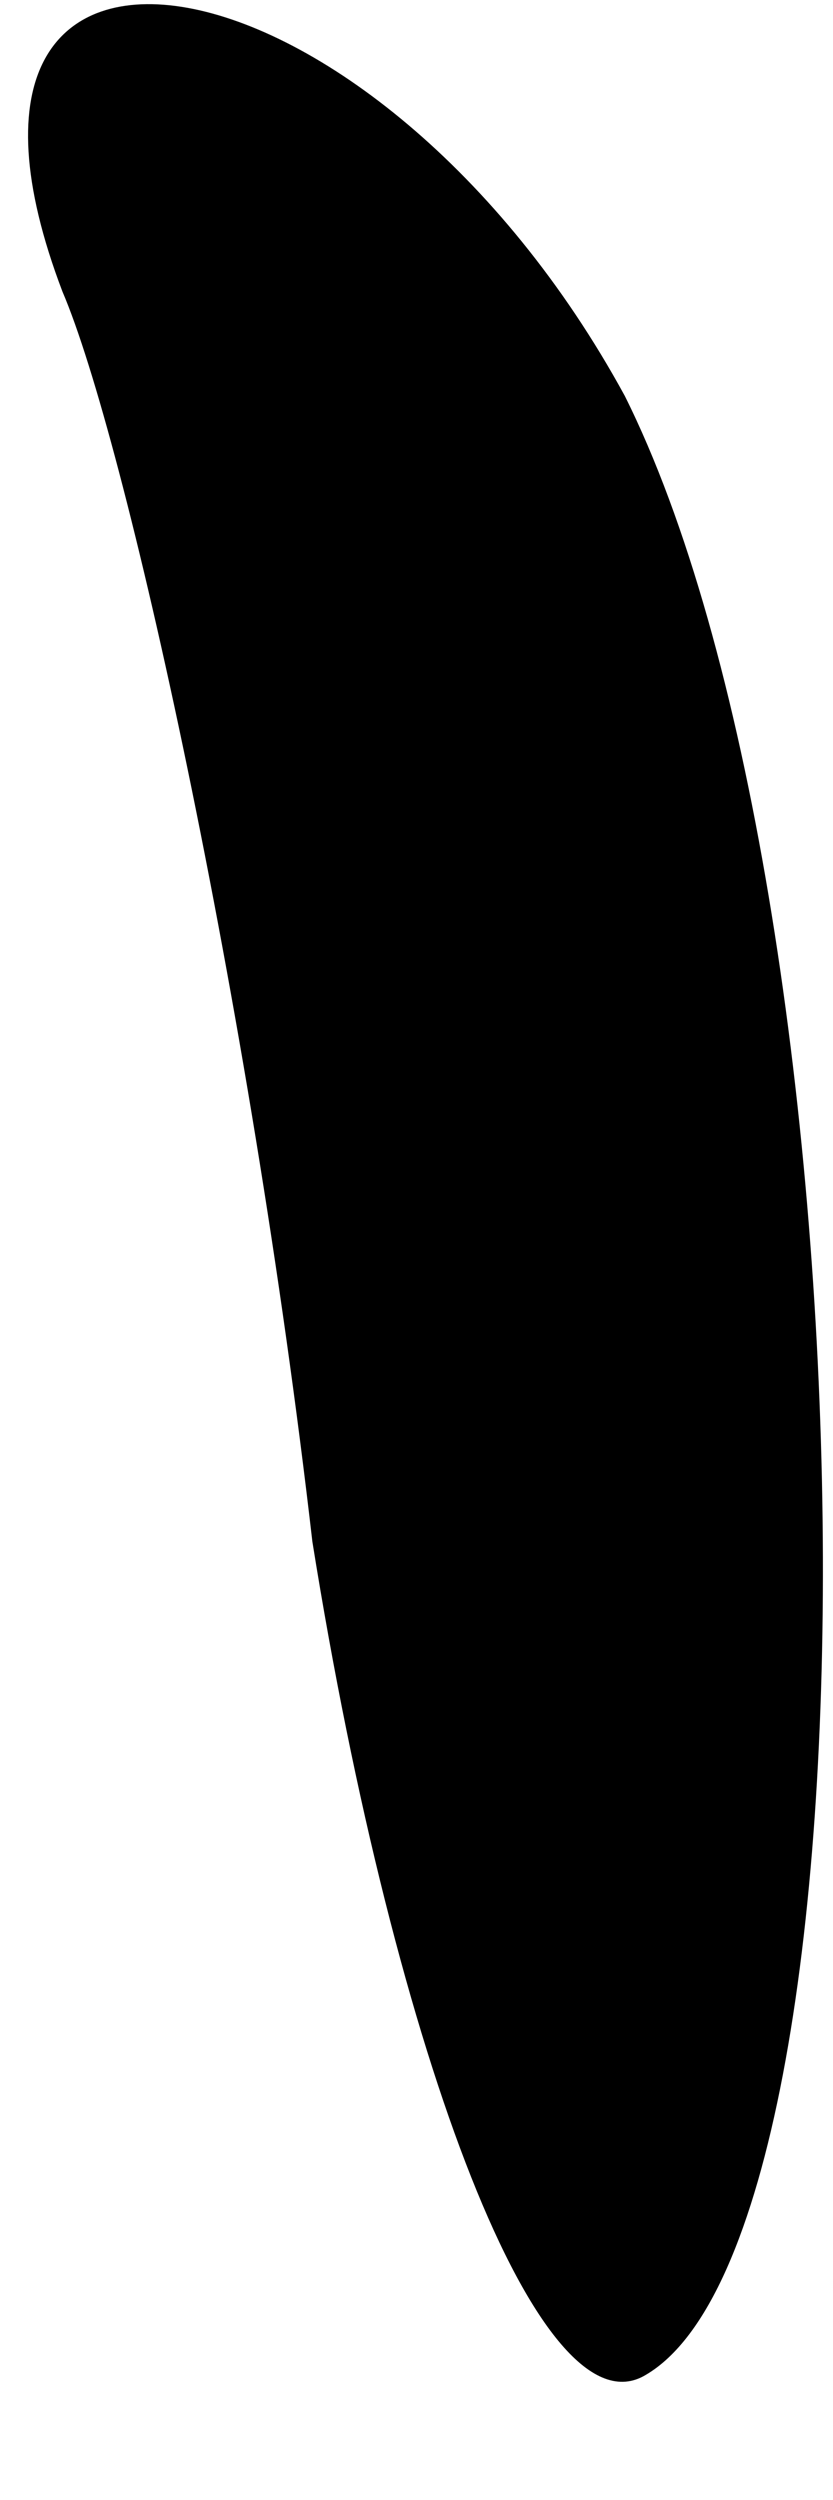 <?xml version="1.0" standalone="no"?>
<!DOCTYPE svg PUBLIC "-//W3C//DTD SVG 20010904//EN"
 "http://www.w3.org/TR/2001/REC-SVG-20010904/DTD/svg10.dtd">
<svg version="1.0" xmlns="http://www.w3.org/2000/svg"
 width="4pt" height="12pt" viewBox="0 0 4 12"
 preserveAspectRatio="xMidYMid meet">
<g transform="translate(0,12) scale(0.1,-0.1)"
fill="#000000" stroke="none">
<path fill="#000000" stroke="none" d="M3 106 c3 -7 9 -34 12 -60 4 -25 11
-43 16 -40 12 7 11 71 -1 95 -12 22 -35 26 -27 5z"/>
</g>
</svg>
